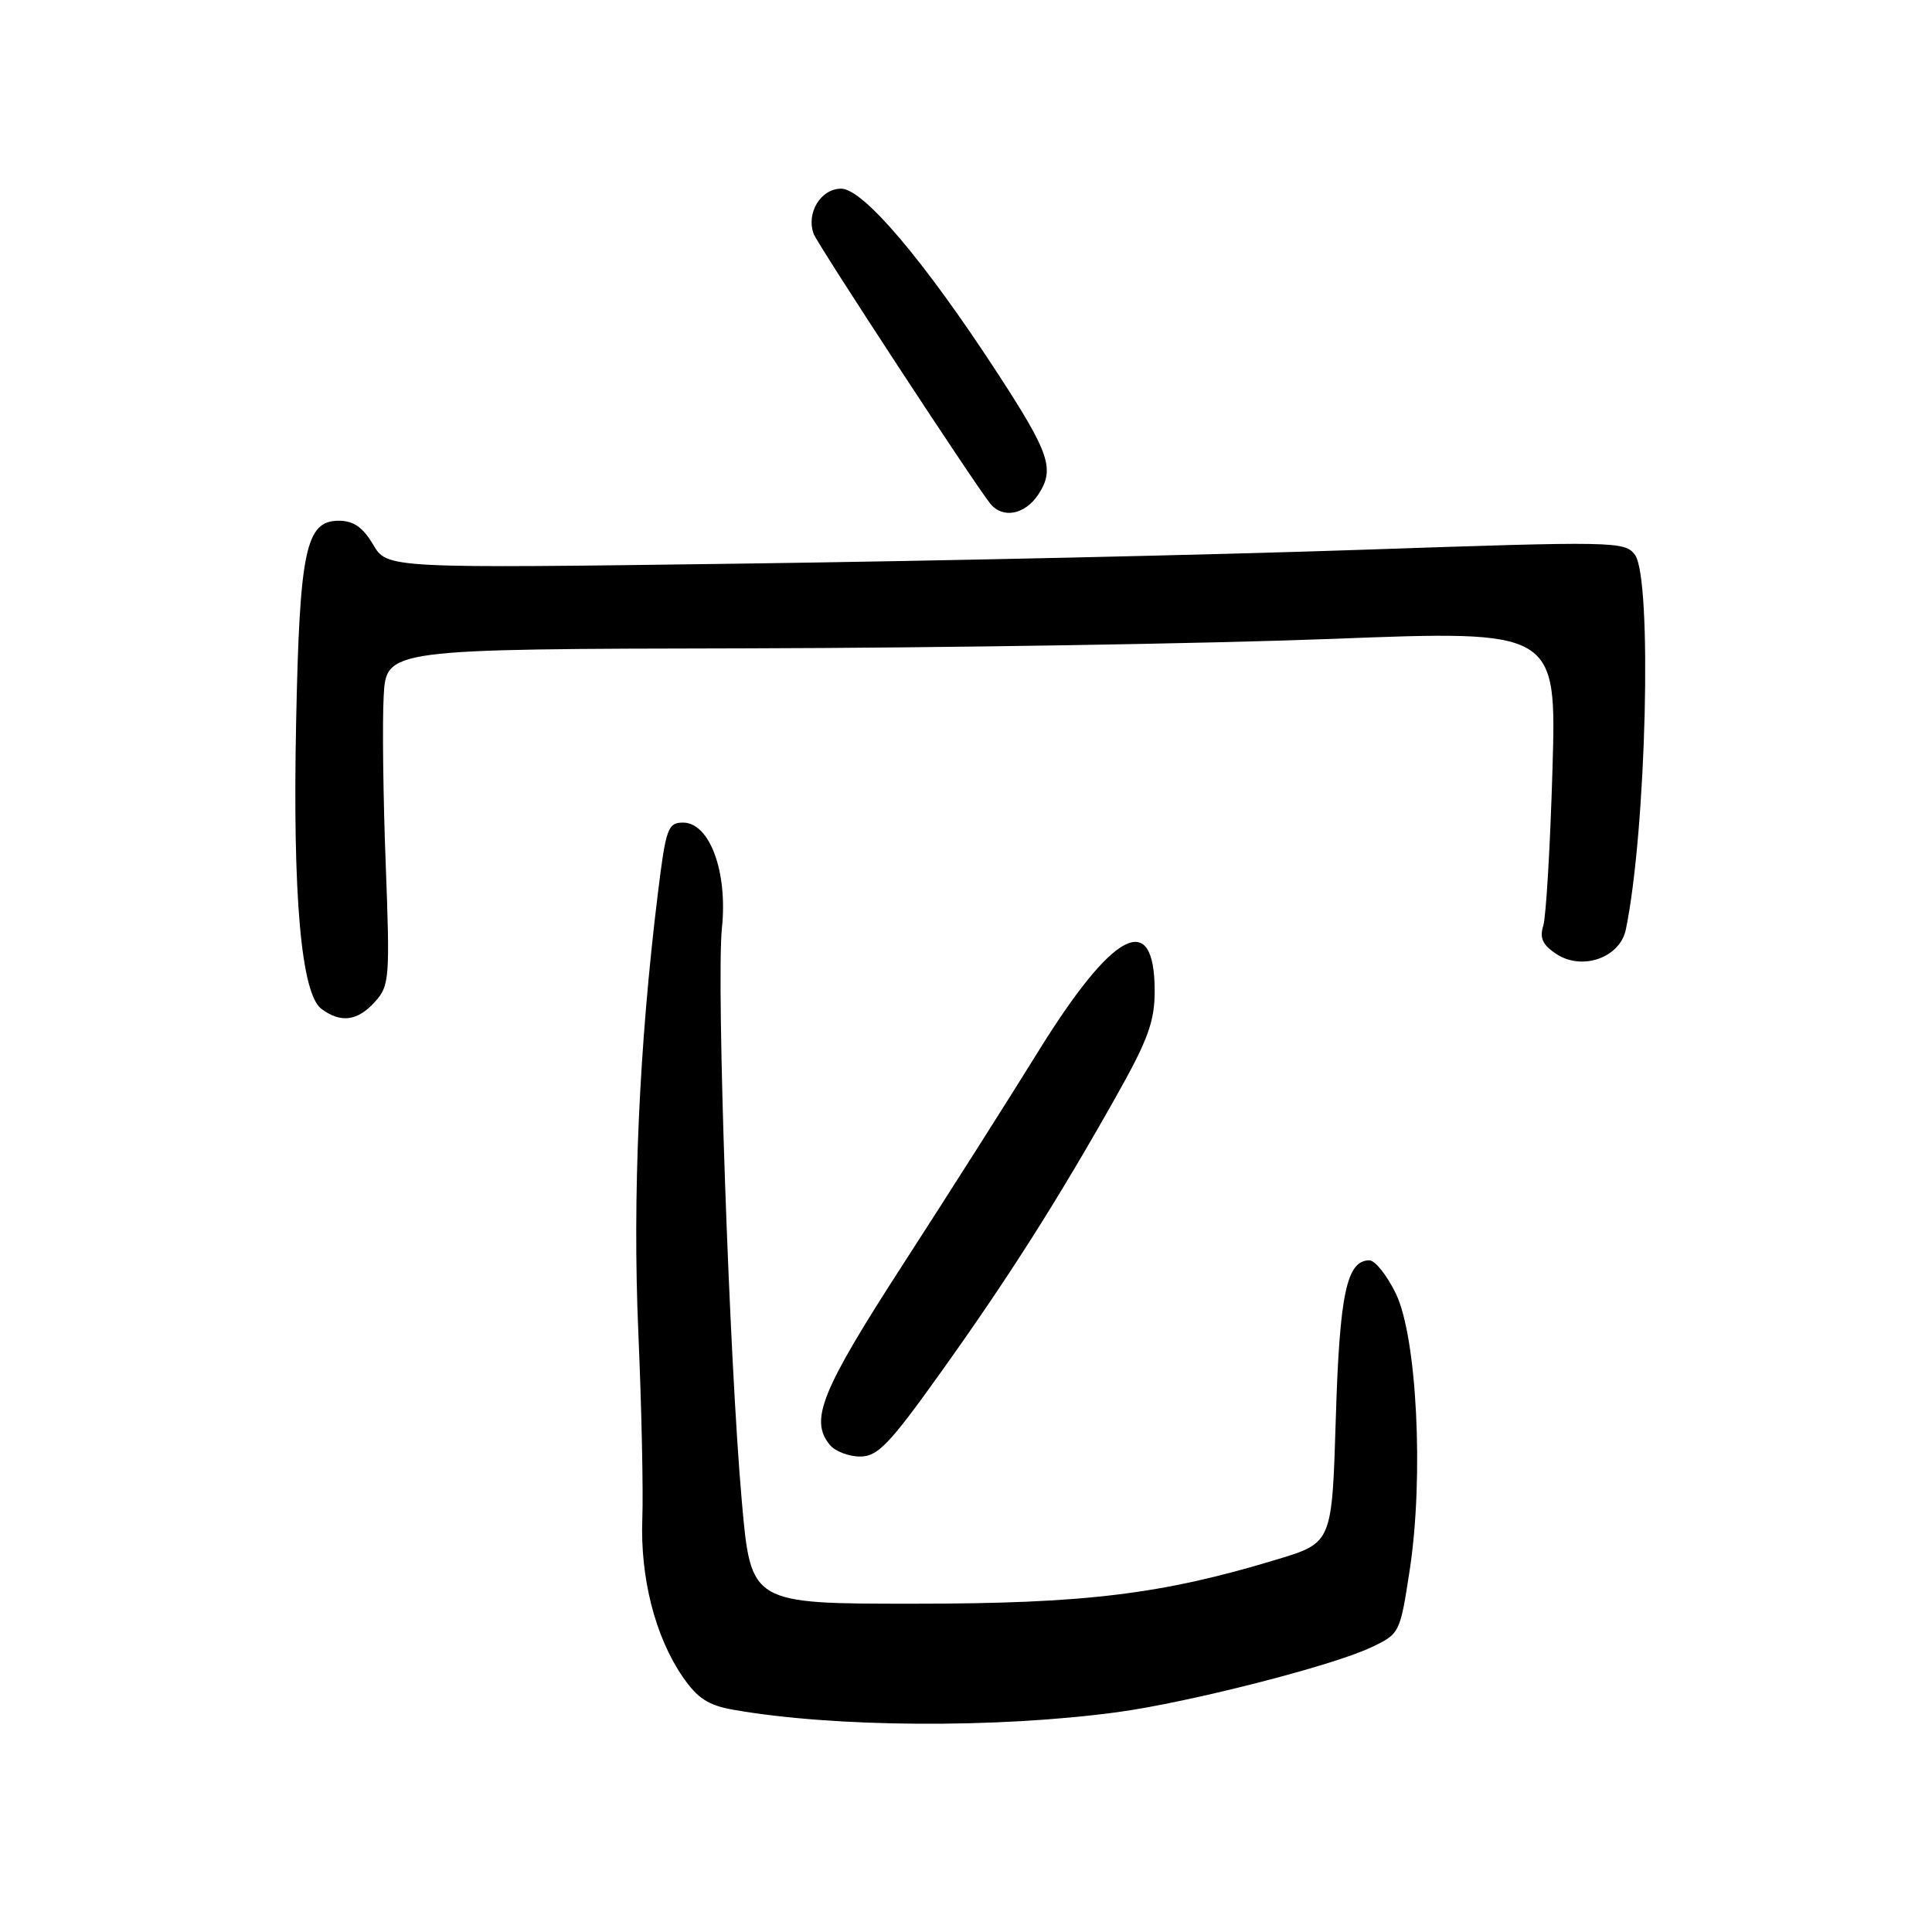 <?xml version="1.0" encoding="UTF-8" standalone="no"?>
<!DOCTYPE svg PUBLIC "-//W3C//DTD SVG 1.1//EN" "http://www.w3.org/Graphics/SVG/1.1/DTD/svg11.dtd" >
<svg xmlns="http://www.w3.org/2000/svg" xmlns:xlink="http://www.w3.org/1999/xlink" version="1.1" viewBox="0 0 256 256">
 <g >
 <path fill="currentColor"
d=" M 148.00 226.88 C 157.33 225.63 176.40 220.77 181.60 218.32 C 185.49 216.50 185.50 216.46 186.80 208.00 C 188.68 195.67 187.75 177.18 184.96 171.41 C 183.78 168.98 182.20 167.00 181.45 167.00 C 178.44 167.00 177.50 171.44 177.00 187.96 C 176.50 204.42 176.50 204.42 169.29 206.61 C 153.98 211.26 143.83 212.50 121.00 212.50 C 99.50 212.50 99.50 212.50 98.30 199.00 C 96.64 180.39 94.90 130.21 95.66 122.94 C 96.44 115.51 94.03 109.00 90.51 109.00 C 88.49 109.00 88.23 109.75 87.16 118.47 C 84.69 138.57 83.80 158.56 84.58 176.50 C 85.01 186.40 85.25 197.54 85.11 201.25 C 84.82 209.06 86.81 216.85 90.44 222.16 C 92.43 225.05 93.84 225.97 97.22 226.56 C 110.58 228.90 132.03 229.03 148.00 226.88 Z  M 124.73 181.75 C 133.66 169.25 140.15 159.03 147.85 145.36 C 152.11 137.80 153.00 135.38 153.00 131.31 C 153.00 120.40 147.49 123.29 137.52 139.41 C 133.75 145.51 125.76 158.09 119.76 167.37 C 108.79 184.33 107.24 188.17 109.97 191.47 C 110.67 192.31 112.47 193.00 113.97 193.00 C 116.31 193.00 117.86 191.37 124.73 181.75 Z  M 49.68 132.75 C 51.61 130.62 51.68 129.64 51.11 114.50 C 50.77 105.70 50.65 95.69 50.84 92.25 C 51.18 86.00 51.18 86.00 98.84 85.91 C 125.05 85.85 159.94 85.29 176.38 84.66 C 206.25 83.50 206.25 83.50 205.71 102.00 C 205.41 112.17 204.86 121.47 204.49 122.67 C 203.98 124.30 204.41 125.22 206.24 126.42 C 209.66 128.66 214.66 126.90 215.43 123.17 C 218.15 110.06 218.96 76.70 216.64 73.52 C 215.32 71.72 214.02 71.70 180.39 72.85 C 161.20 73.51 124.31 74.33 98.40 74.68 C 51.30 75.32 51.30 75.32 49.44 72.16 C 48.08 69.86 46.84 69.00 44.88 69.00 C 40.52 69.00 39.70 72.88 39.24 95.63 C 38.76 118.78 39.91 131.73 42.61 133.70 C 45.19 135.59 47.38 135.30 49.68 132.75 Z  M 137.59 65.51 C 139.79 62.15 139.10 60.08 132.21 49.50 C 122.49 34.57 114.38 25.00 111.46 25.00 C 108.75 25.00 106.79 28.24 107.82 31.00 C 108.36 32.44 129.15 64.19 131.23 66.75 C 132.87 68.77 135.83 68.19 137.59 65.51 Z "/>
</g>
</svg>